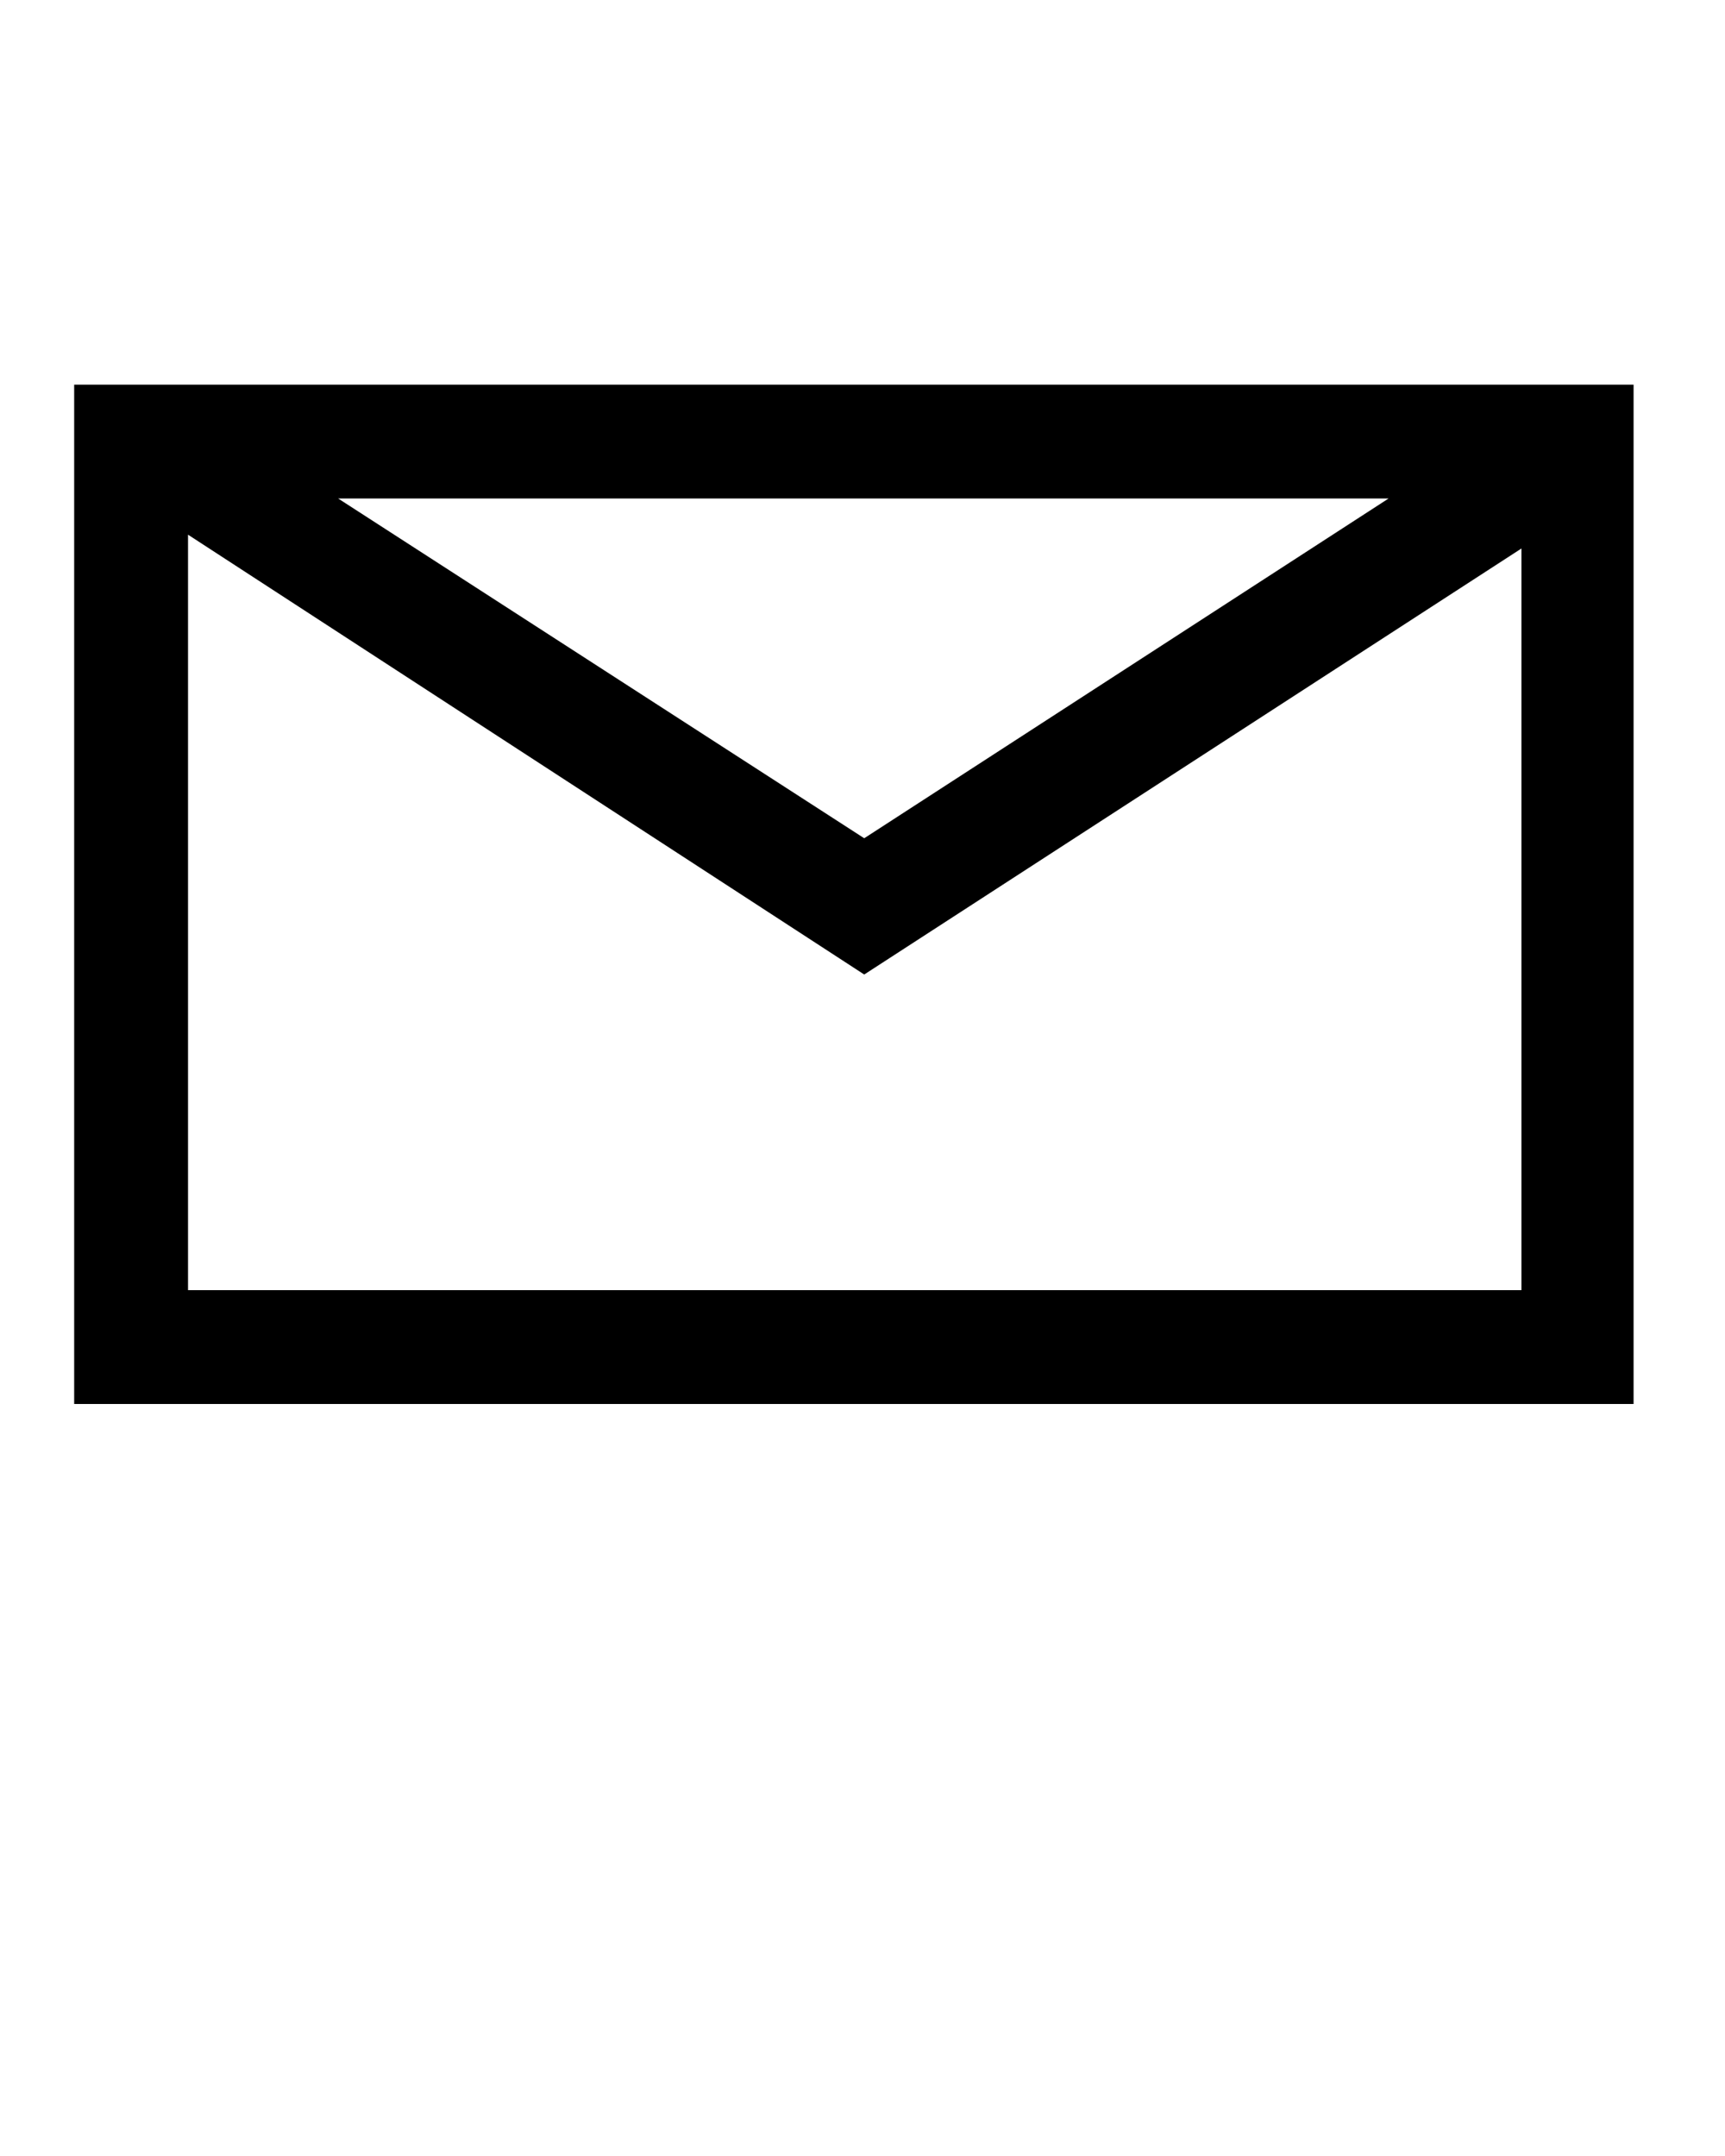 <svg xmlns="http://www.w3.org/2000/svg" xmlns:xlink="http://www.w3.org/1999/xlink" version="1.1" x="0px" y="0px" viewBox="0 0 100 125" enable-background="new 0 0 100 100" xml:space="preserve"><path d="M4.3,22.3v4.5v54.6h90.4V27.5v-5.2H4.3z M80.5,28.9L50.1,48.6L19.6,28.9H80.5z M88.2,74.8H10.9V31l39.2,25.5l38.1-24.7V74.8  z"/></svg>
